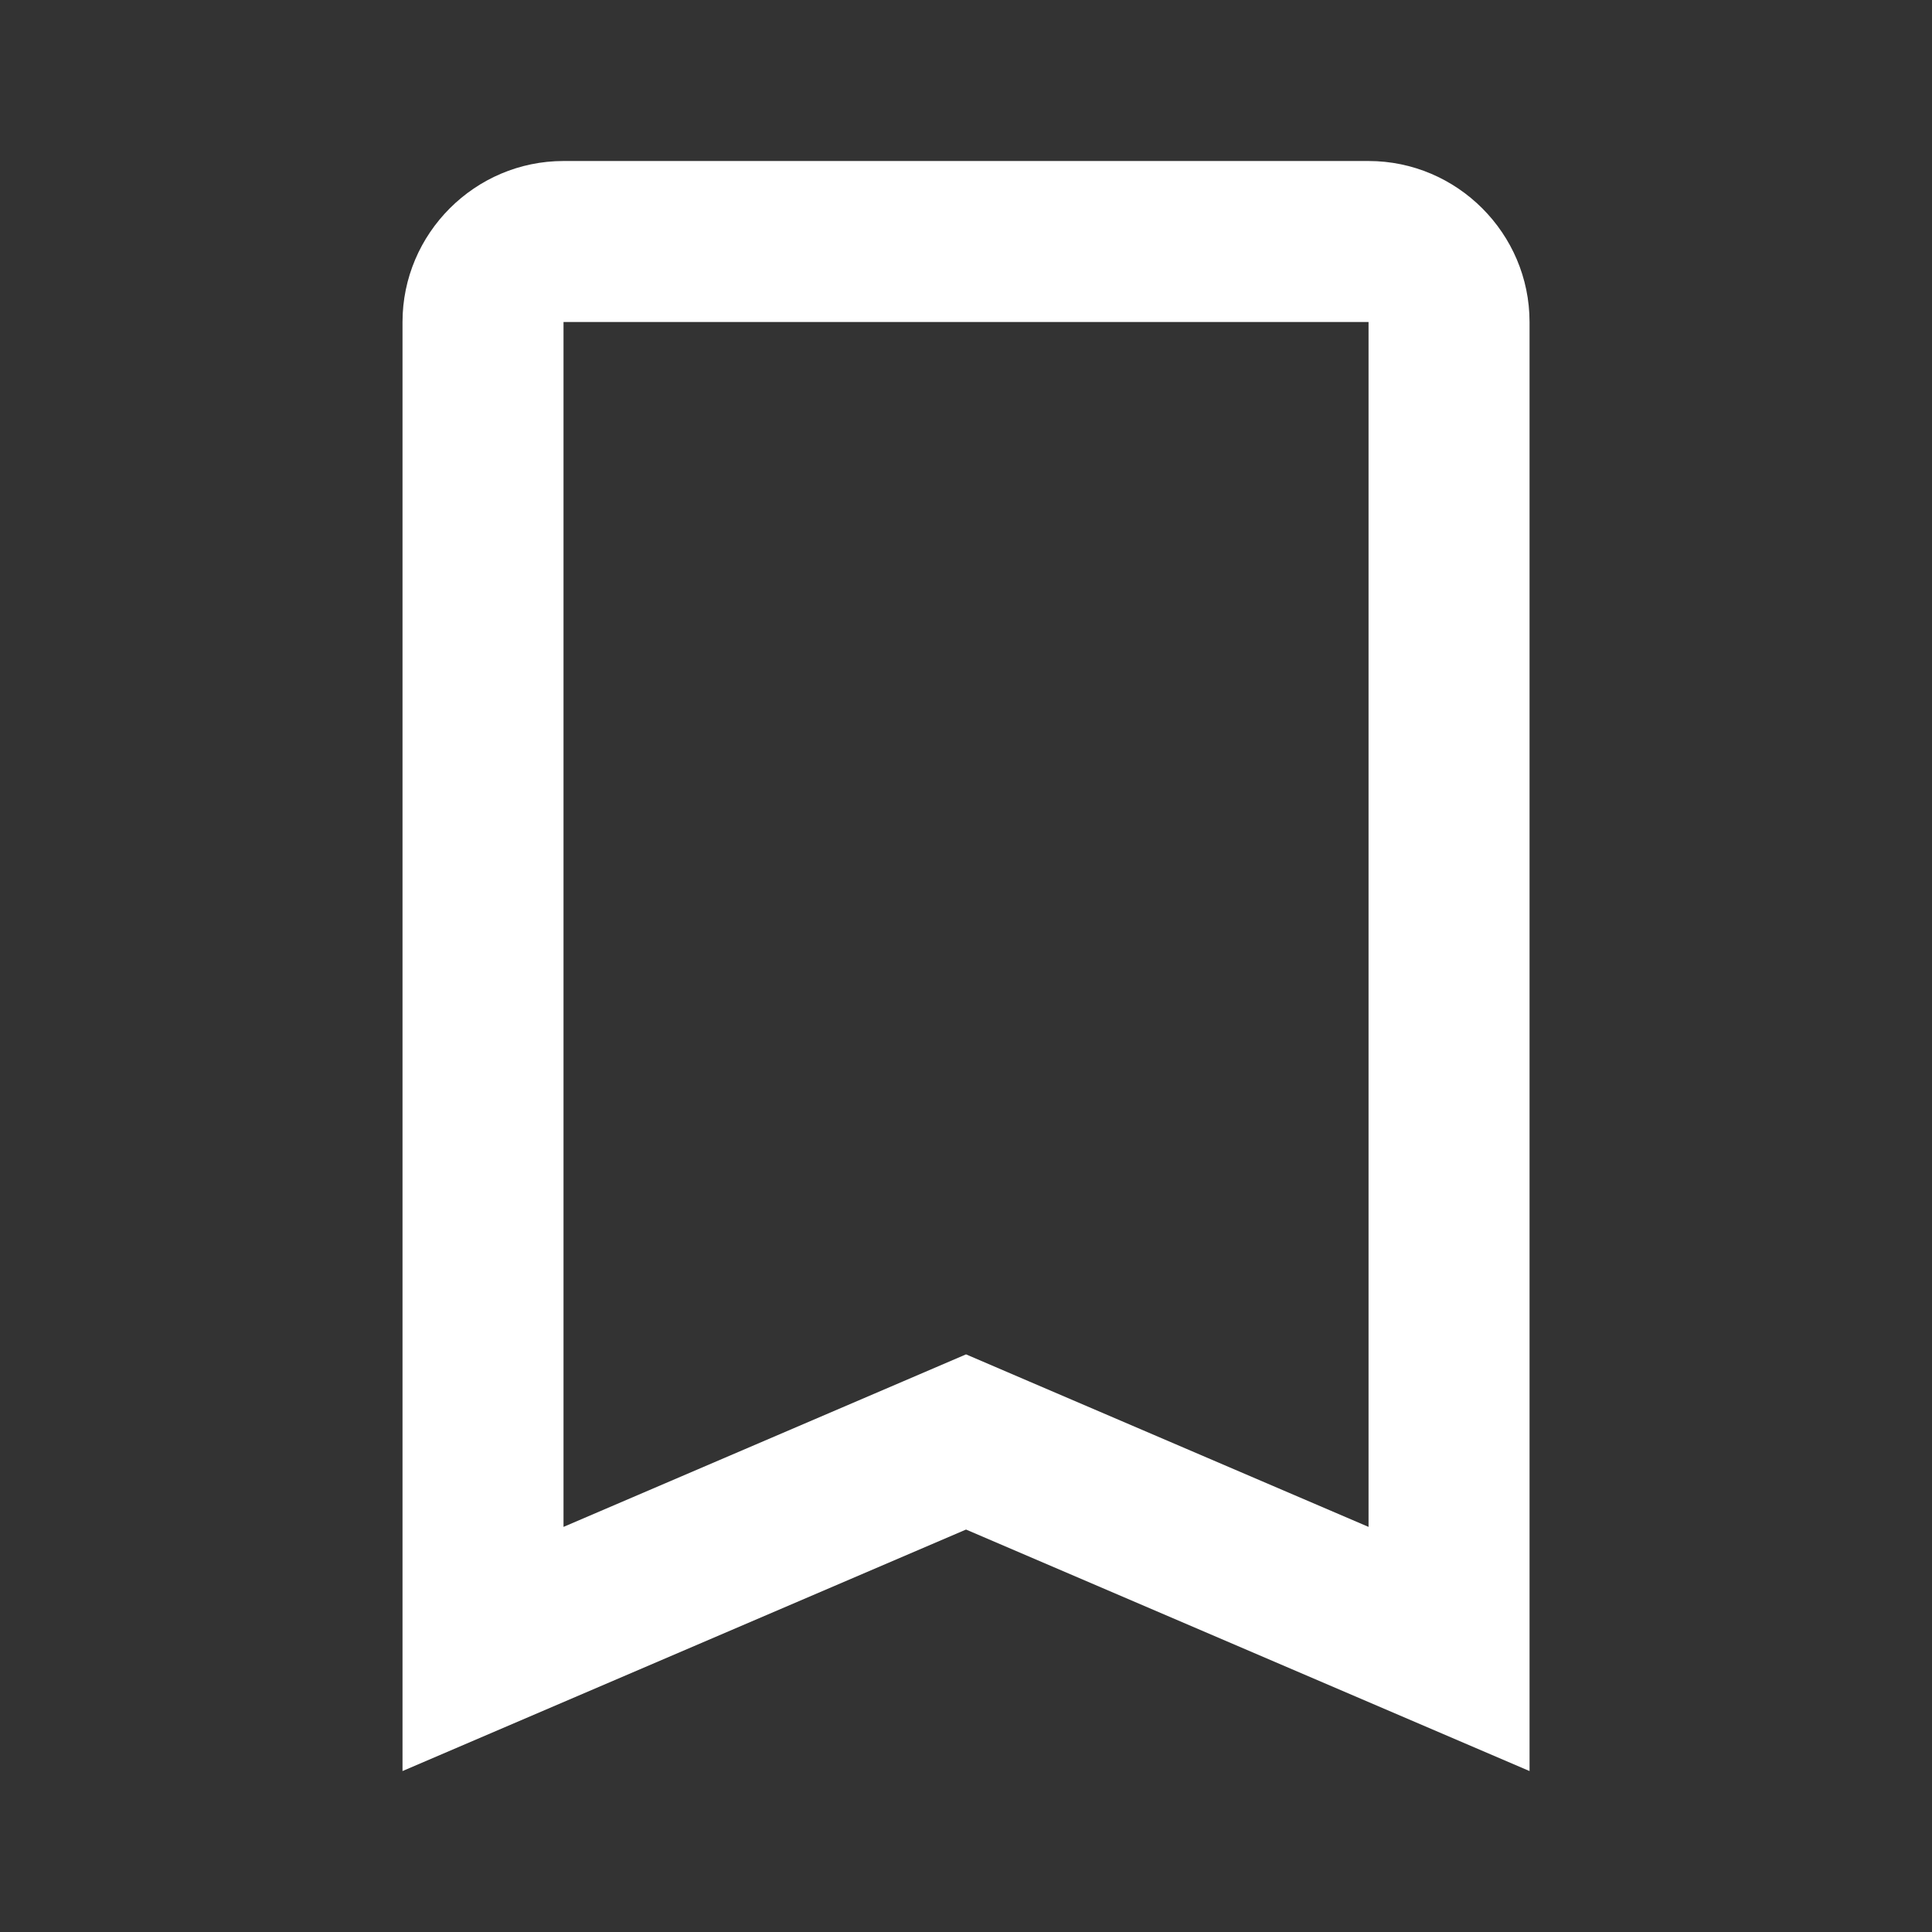 <svg xmlns="http://www.w3.org/2000/svg" xmlns:xlink="http://www.w3.org/1999/xlink" viewBox="0,0,256,256" width="48px" height="48px" fill-rule="nonzero"><rect x="0" y="0" width="256" height="256" fill="#333333" stroke="none"/><g fill="#ffffff" fill-rule="nonzero" stroke="none" stroke-width="1" stroke-linecap="butt" stroke-linejoin="miter" stroke-miterlimit="10" stroke-dasharray="" stroke-dashoffset="0" font-family="none" font-weight="none" font-size="none" text-anchor="none" style="mix-blend-mode: normal"><g transform="scale(10.667,10.667)"><path d="M17,4v14.967l-4.212,-1.805l-0.788,-0.338l-0.788,0.338l-4.212,1.805v-14.967h10M17,2h-10c-1.1,0 -2,0.9 -2,2v18l7,-3l7,3v-18c0,-1.1 -0.9,-2 -2,-2z"></path></g></g></svg>